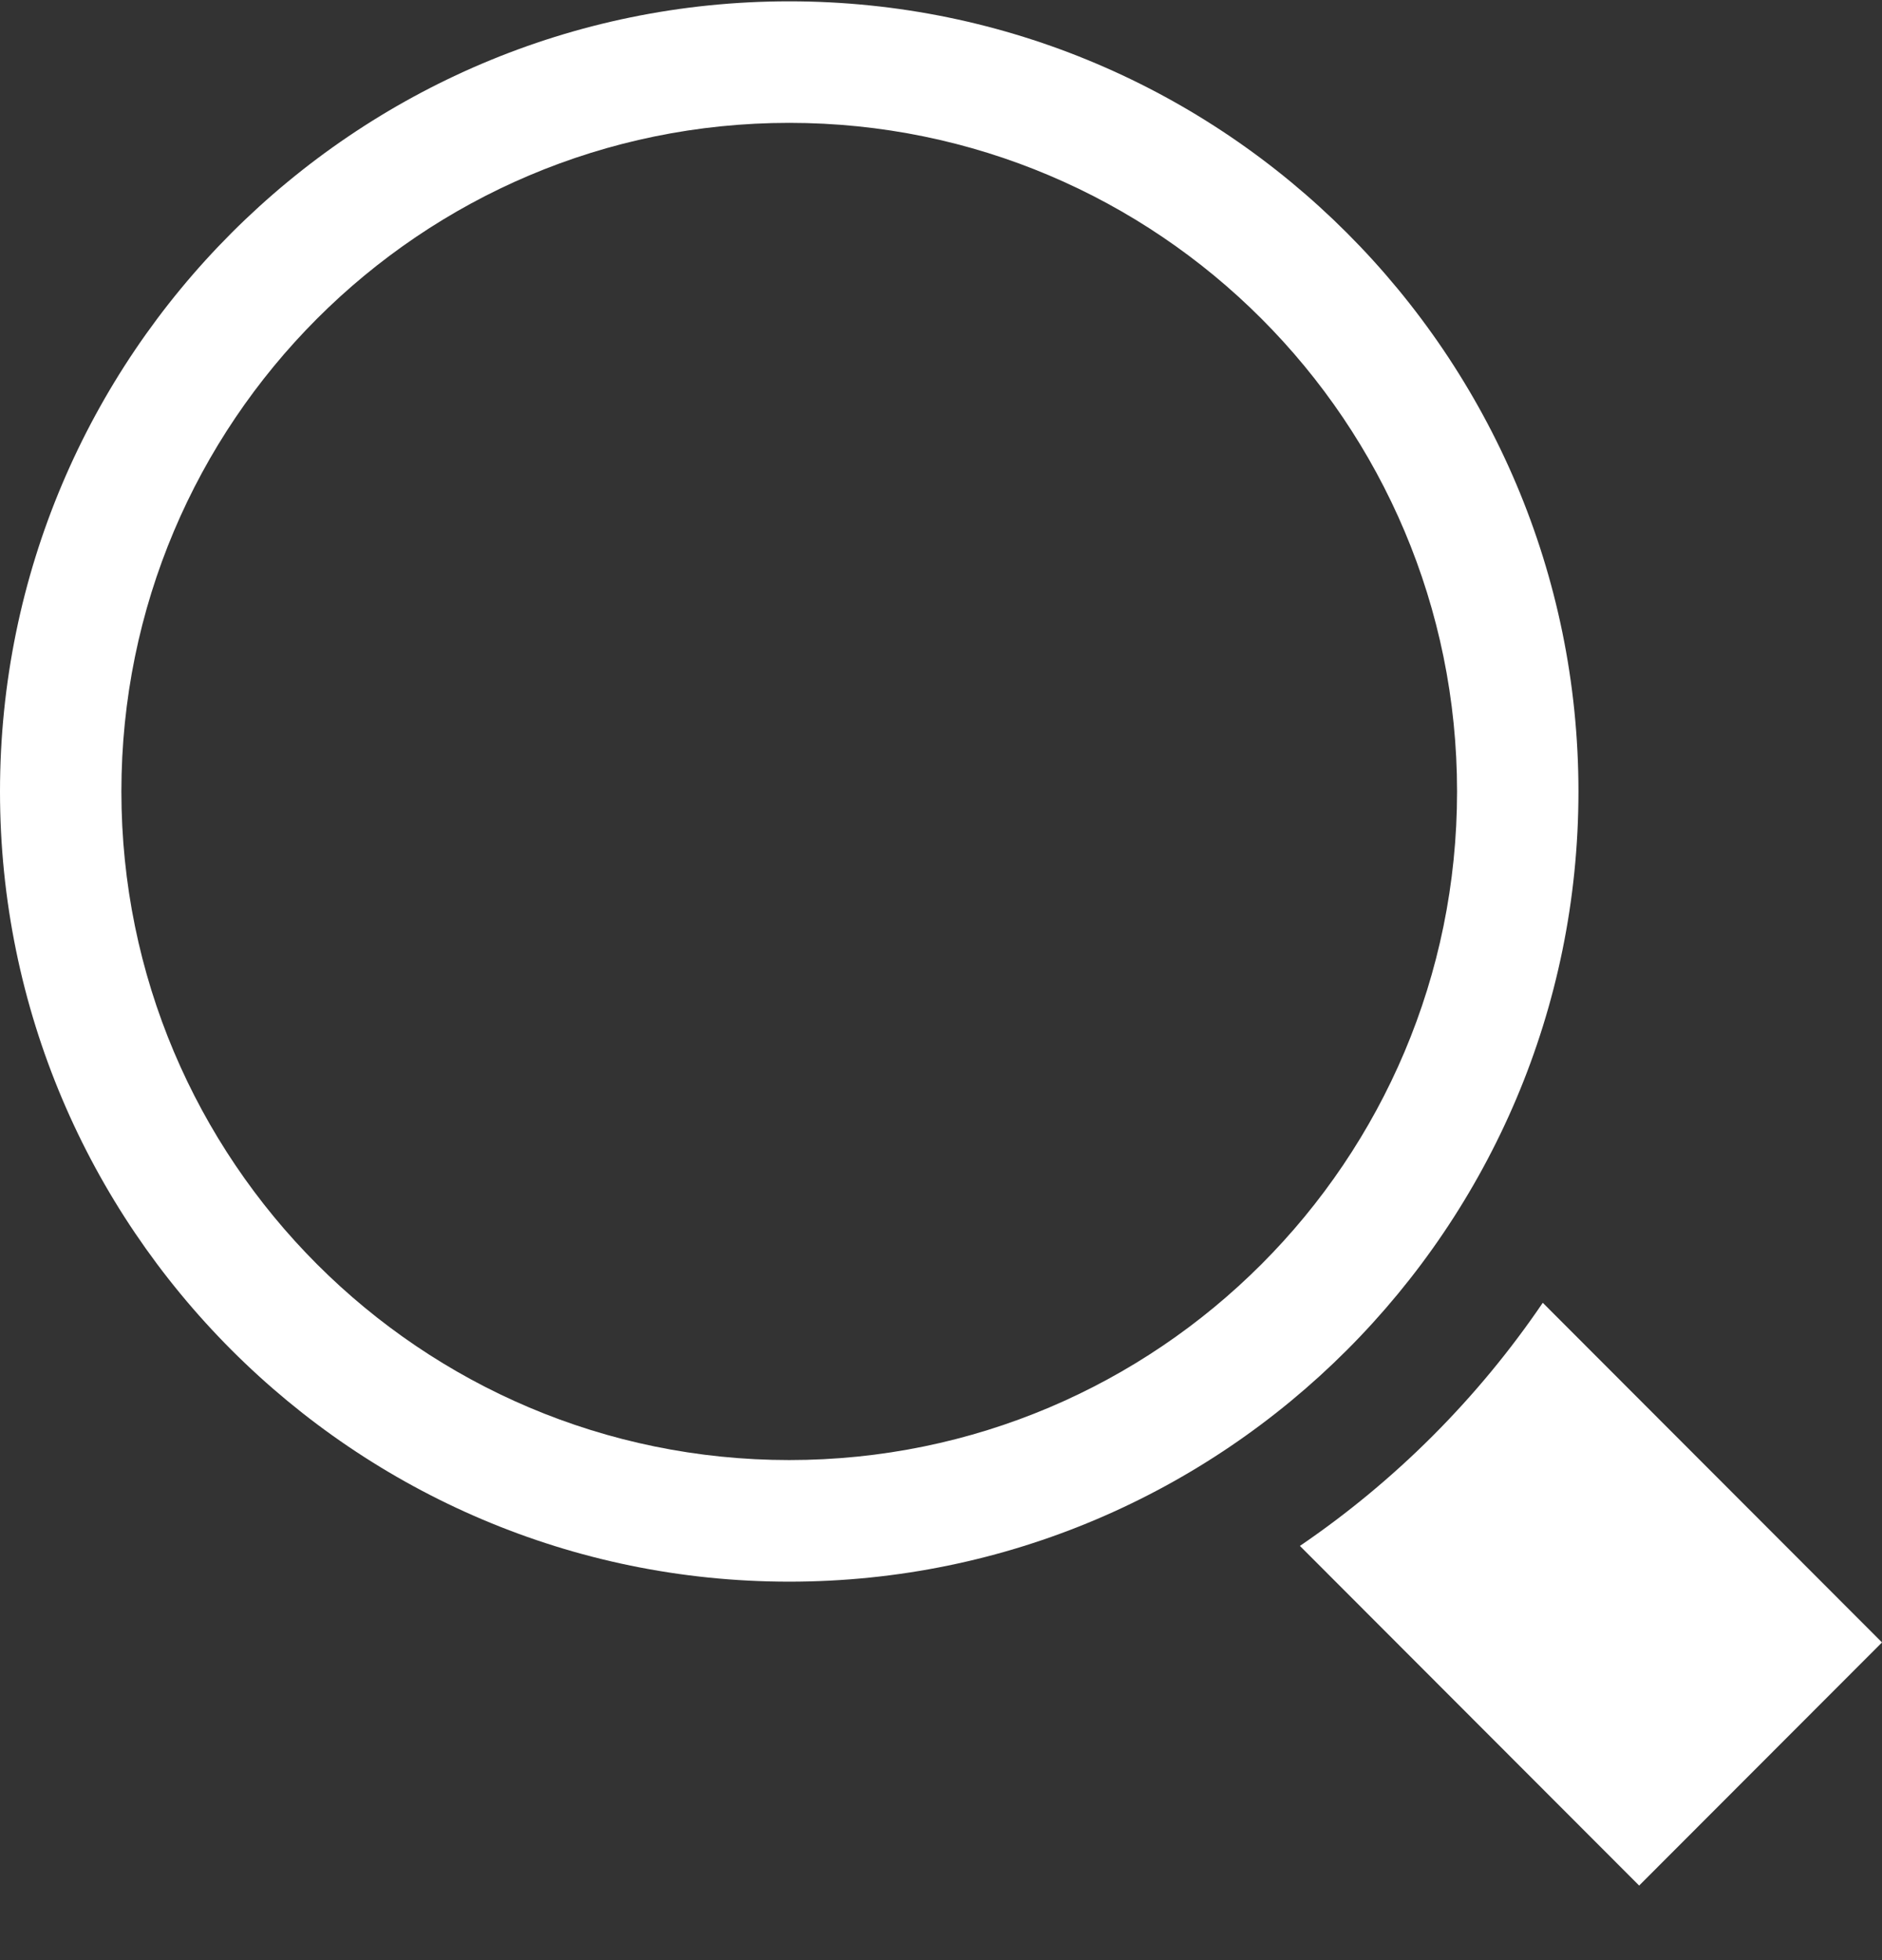 <svg width="24" height="25" viewBox="0 0 24 25" version="1.1" xmlns="http://www.w3.org/2000/svg" xmlns:xlink="http://www.w3.org/1999/xlink">
<rect x="0" y="0" width="24" height="25" fill="#333333" stroke="none"/>
<g id="Canvas" fill="none">
<g id="zoom-bold">
<g id="Group">
<g id="Vector">
<path d="M 3.097 5.0864e-07C 2.269 1.219 1.217 2.272 5.0797e-07 3.101L 4.326 7.433L 7.423 4.332L 3.097 5.0864e-07Z" transform="translate(16.577 16.616)" fill="white"/>
</g>
<g id="Vector_2">
<path d="M 10.065 0C 4.515 0 0 4.521 0 10.078C 0 15.634 4.515 20.156 10.065 20.156C 15.614 20.156 20.129 15.634 20.129 10.078C 20.129 4.521 15.614 0 10.065 0ZM 10.065 18.605C 5.361 18.605 1.548 14.787 1.548 10.078C 1.548 5.368 5.361 1.55 10.065 1.55C 14.768 1.55 18.581 5.368 18.581 10.078C 18.581 14.787 14.768 18.605 10.065 18.605Z" transform="translate(0 0.017)" fill="white"/>
</g>
</g>
</g>
</g>
</svg>

